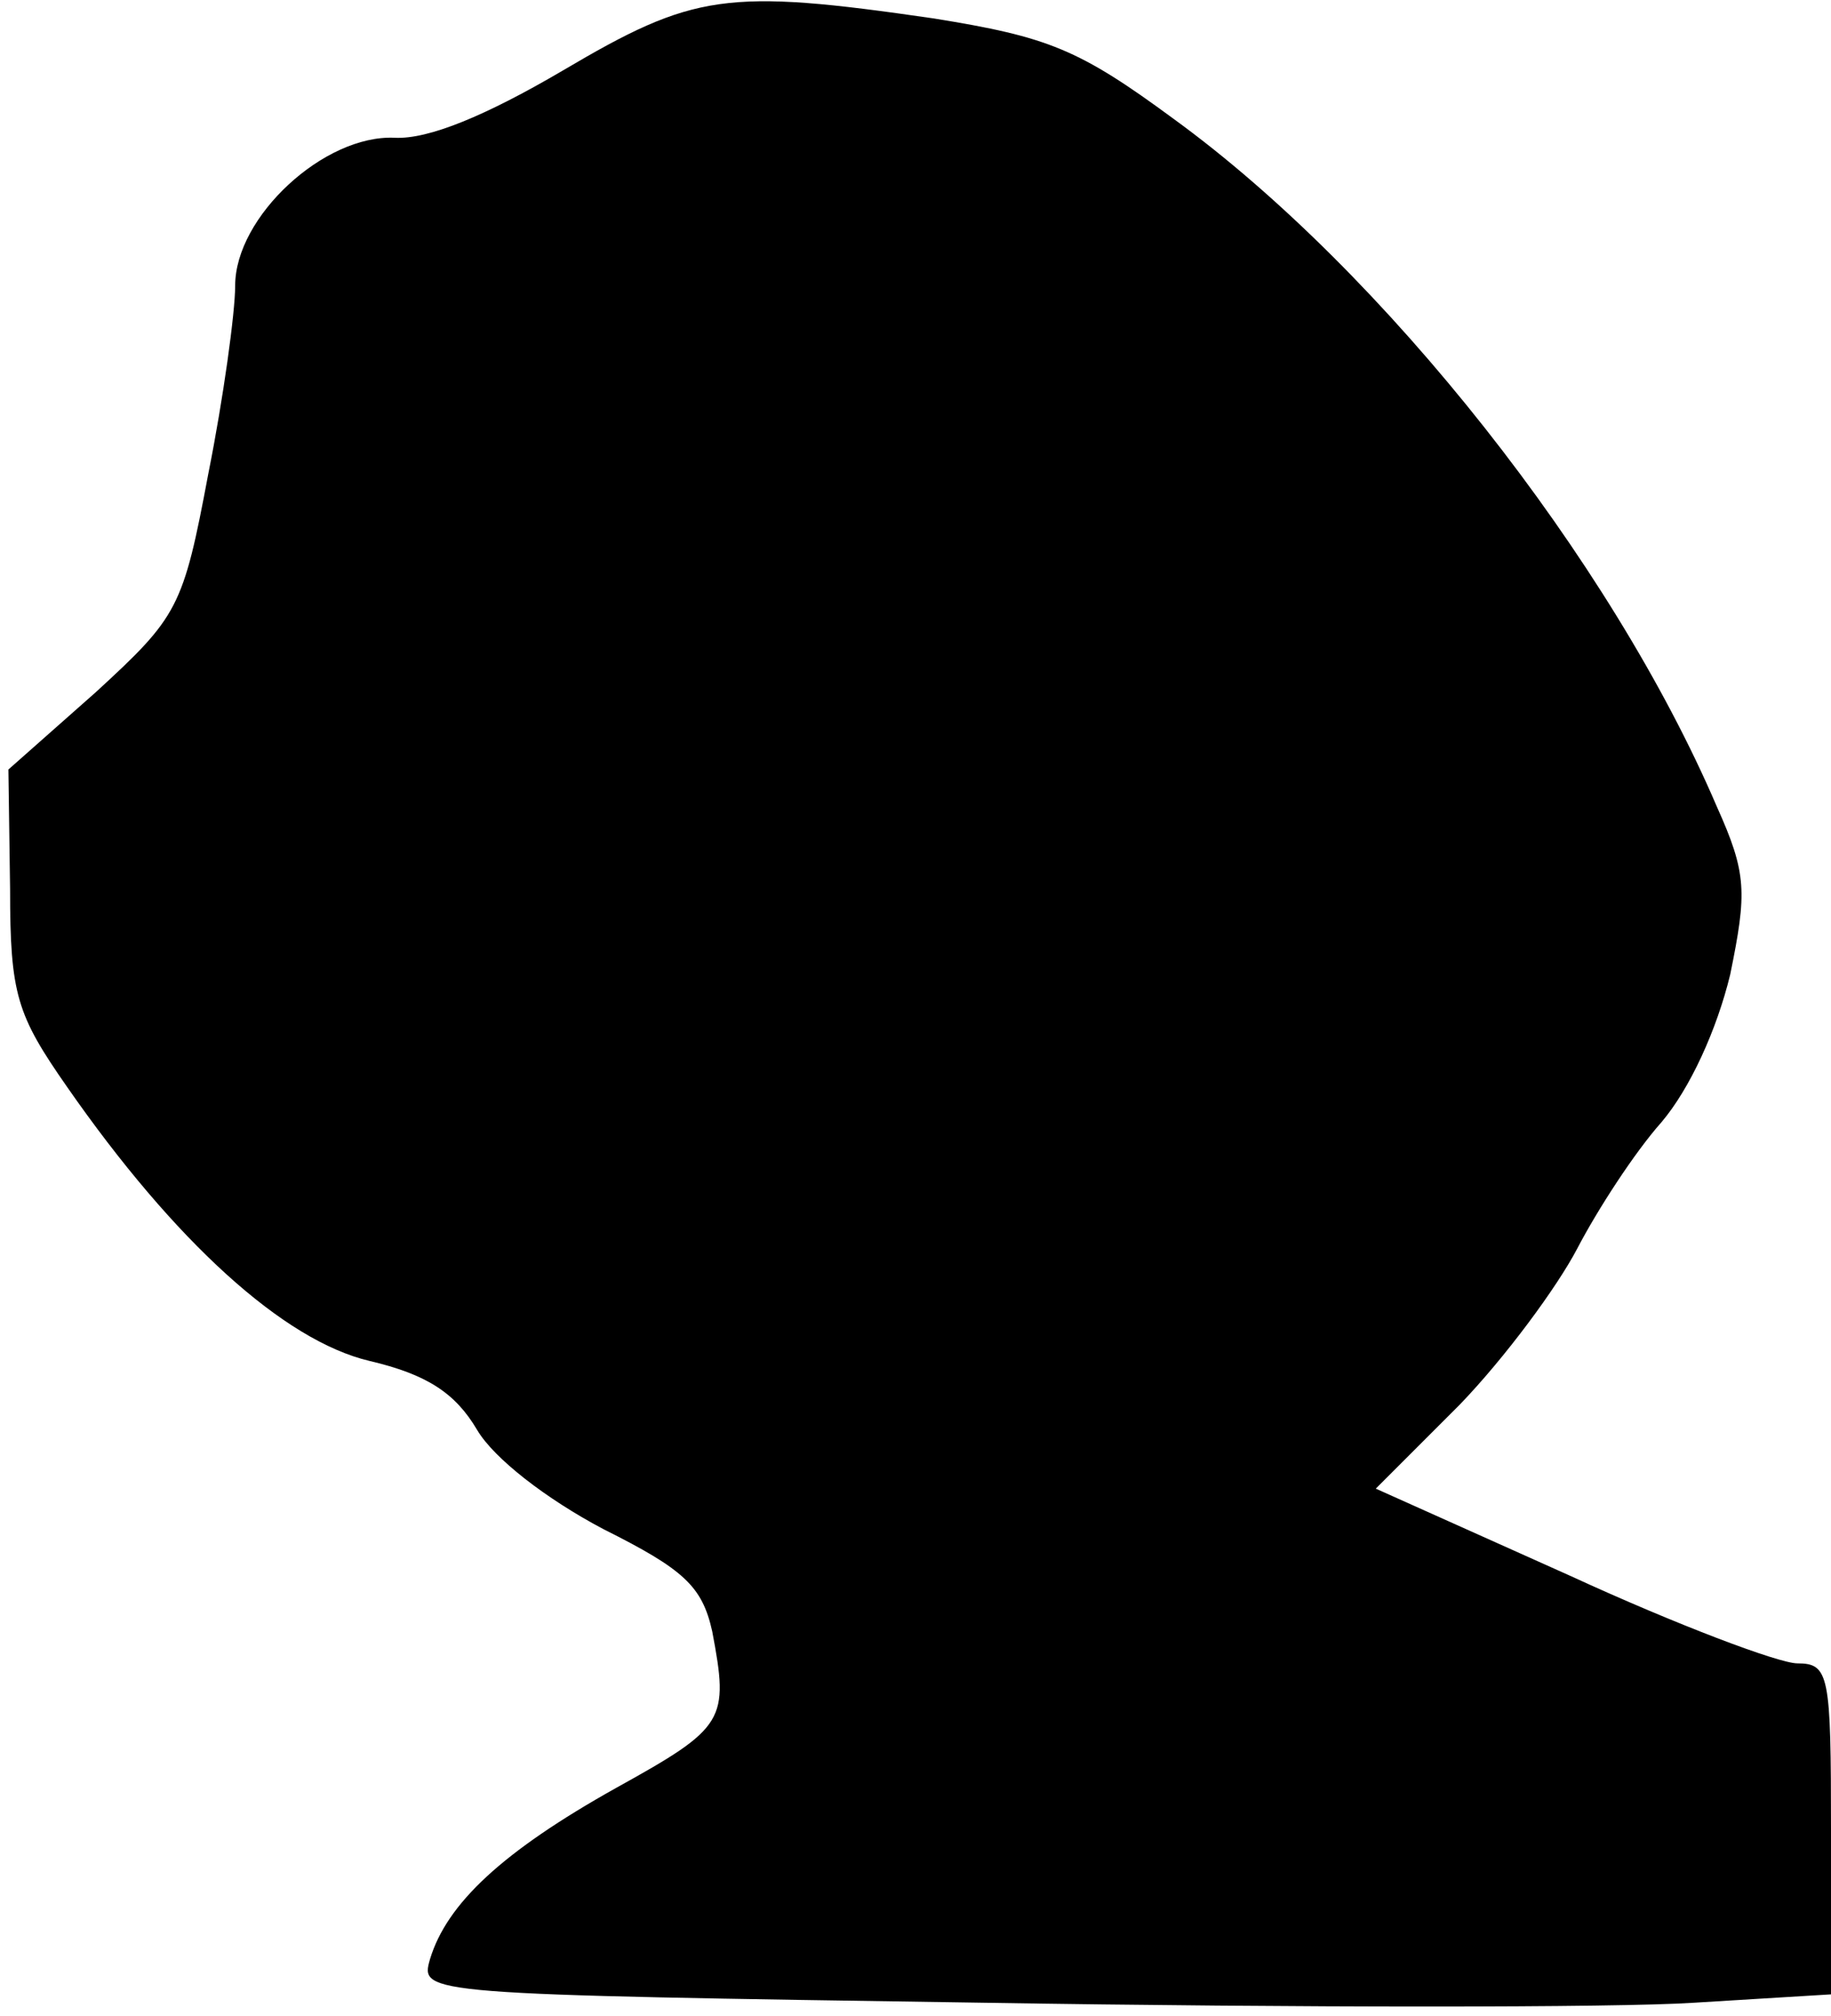 <?xml version="1.0" standalone="no"?>
<!DOCTYPE svg PUBLIC "-//W3C//DTD SVG 20010904//EN"
 "http://www.w3.org/TR/2001/REC-SVG-20010904/DTD/svg10.dtd">
<svg version="1.0" xmlns="http://www.w3.org/2000/svg"
 width="109pt" height="120pt" viewBox="0 0 109 120"
 preserveAspectRatio="xMidYMid meet">
<g transform="translate(0,120) scale(0.1,-0.1)"
fill="#000000" stroke="none">
<path fill="#000000" stroke="none" d="M335 1158 c-46 -27 -80 -41 -100 -40
-42 2 -95 -47 -95 -88 0 -16 -7 -67 -16 -112 -15 -80 -18 -85 -67 -130 l-52
-46 1 -71 c0 -63 4 -75 34 -118 64 -92 129 -151 180 -163 34 -8 51 -19 64 -41
10 -17 41 -41 75 -59 48 -24 59 -34 65 -61 10 -53 8 -57 -57 -93 -68 -38 -101
-69 -111 -102 -6 -21 -6 -21 331 -26 186 -3 375 -3 421 0 l82 5 0 98 c0 92 -1
99 -20 99 -11 0 -72 23 -135 52 l-116 52 50 50 c27 28 58 70 70 93 12 23 34
57 50 75 17 20 33 55 41 88 10 49 10 60 -8 100 -63 147 -198 318 -323 409 -57
42 -75 49 -143 60 -124 18 -143 15 -221 -31z"/>
</g>
</svg>
